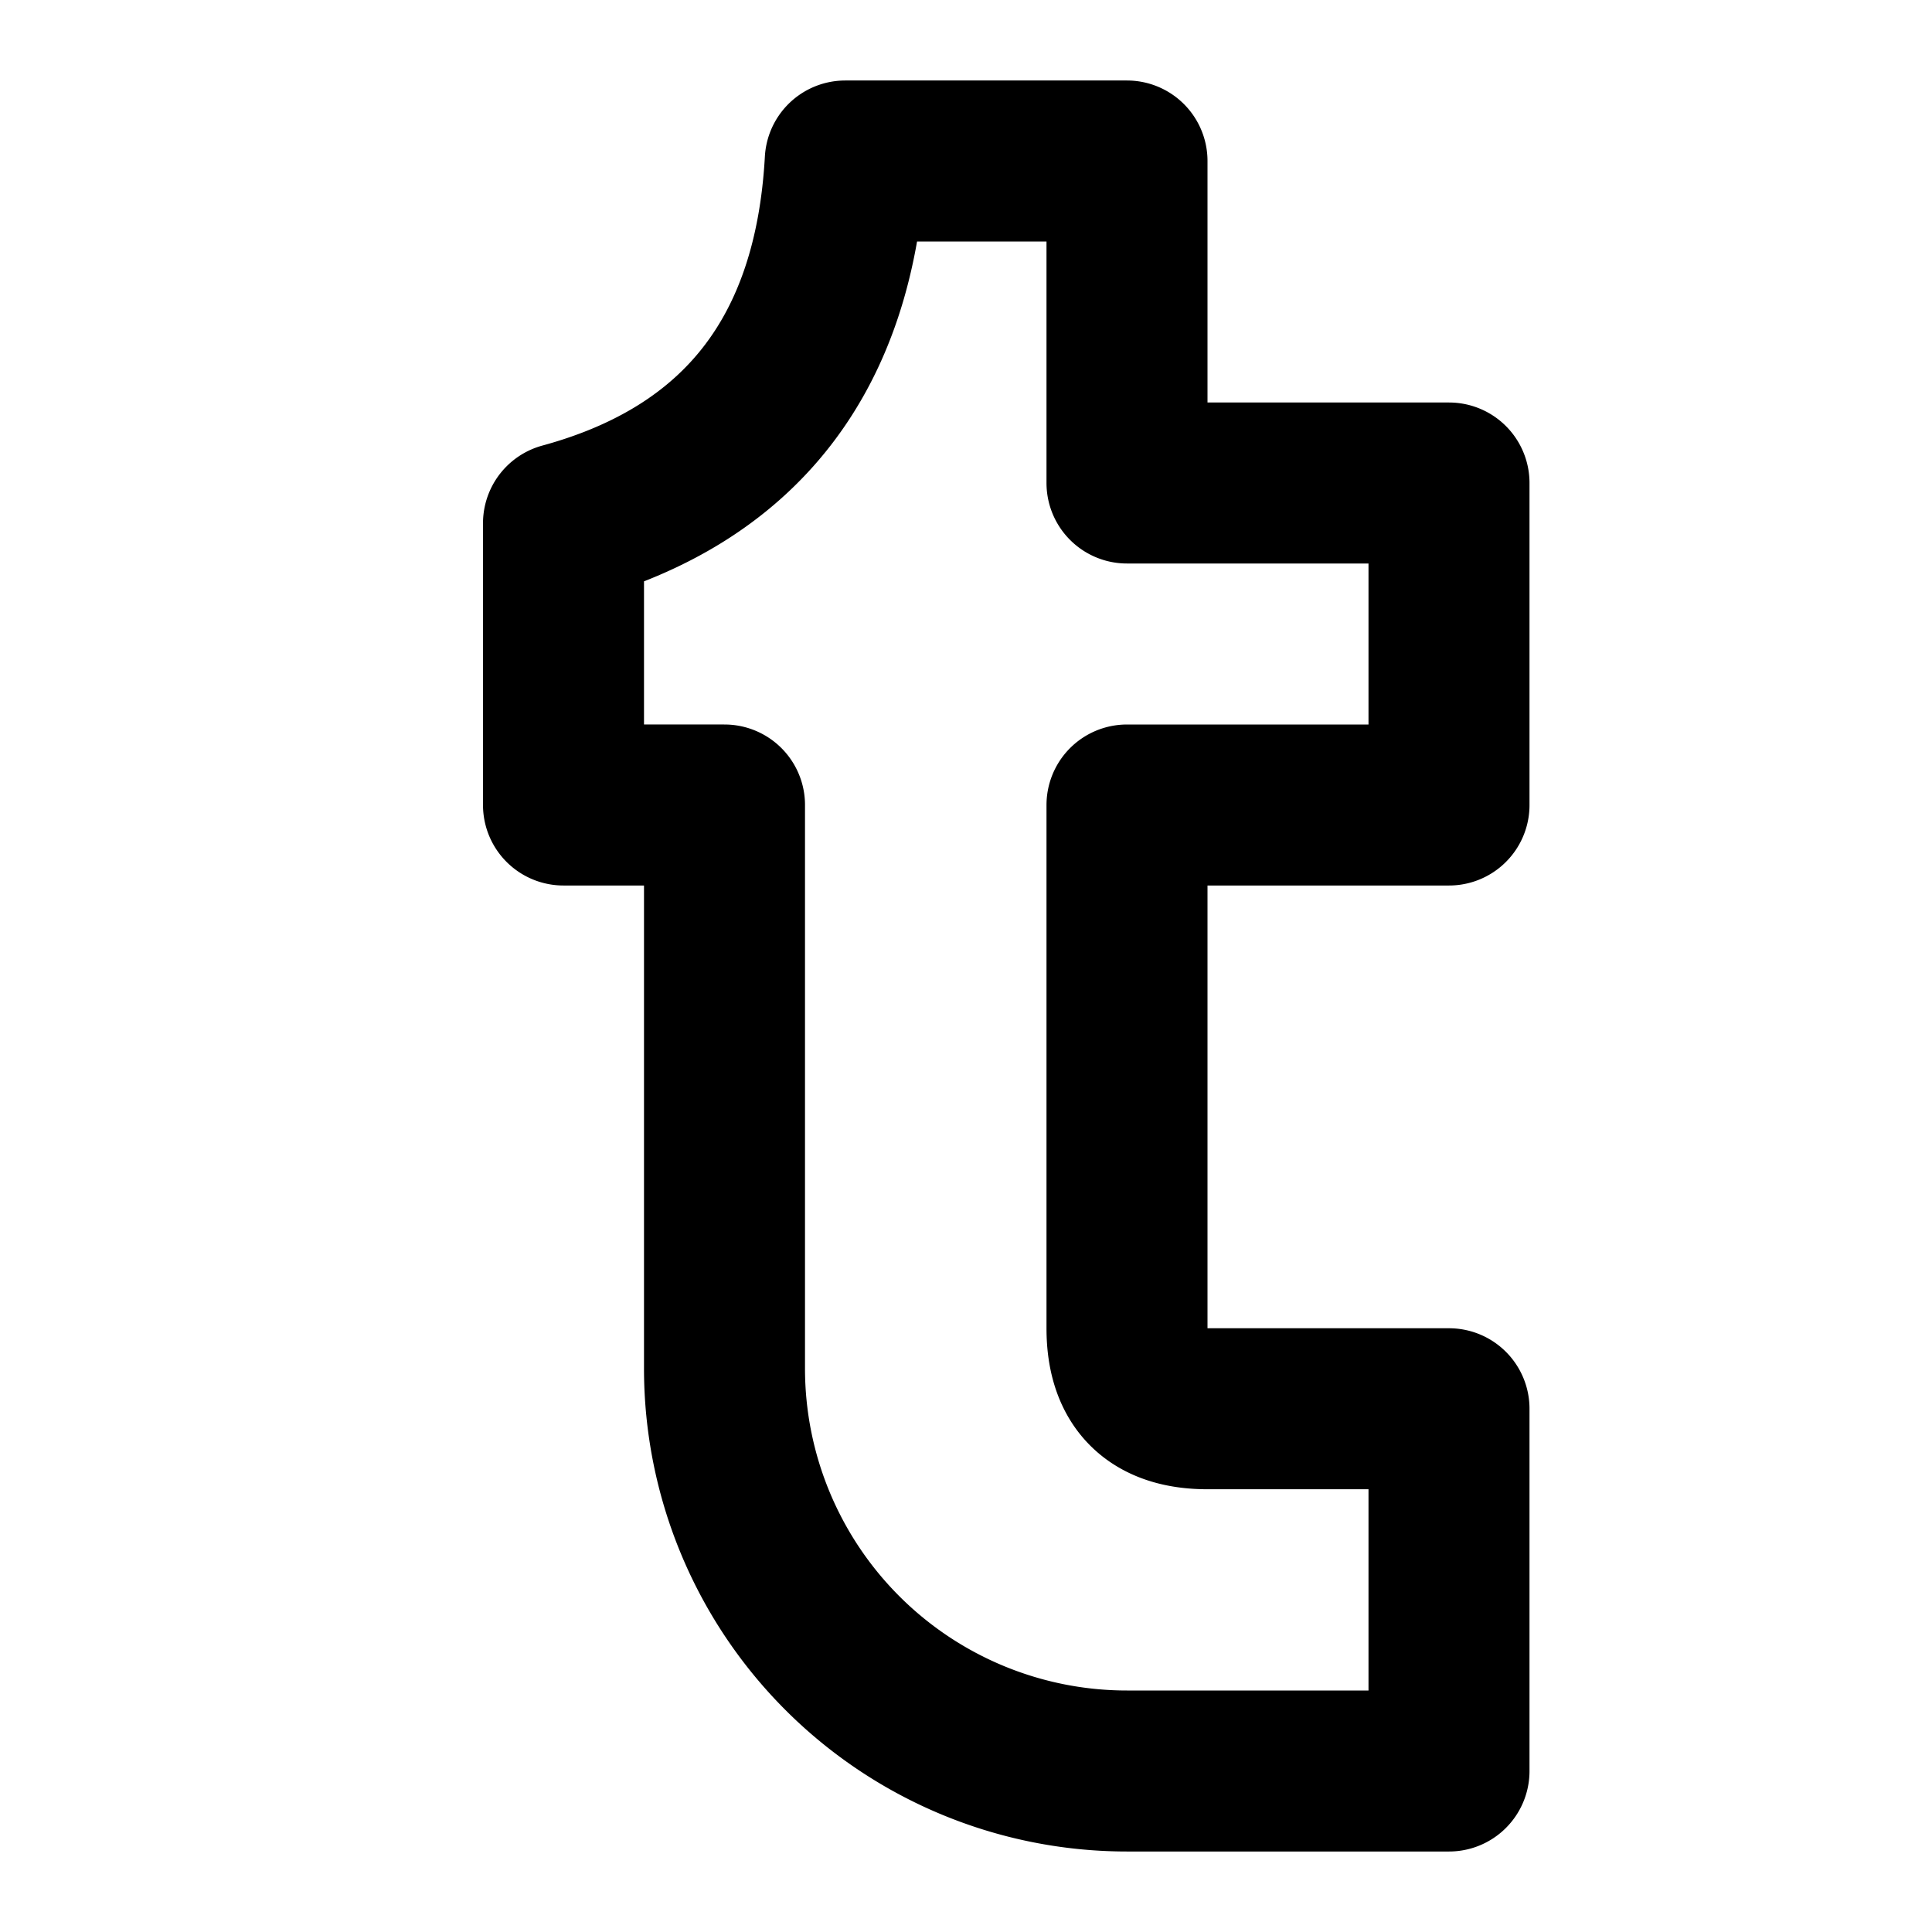 <svg class="i i-tumblr" viewBox="0 0 24 24" xmlns="http://www.w3.org/2000/svg" fill="none" stroke="currentColor" stroke-width="2" stroke-linecap="round" stroke-linejoin="round">
  <path d="M18 17.5V22h-4a5 5 0 0 1-5-5v-7H7V6.5q3.3-.9 3.5-4.5H14v4h4v4h-4v6.5q0 1 1 1Z"/>
</svg>